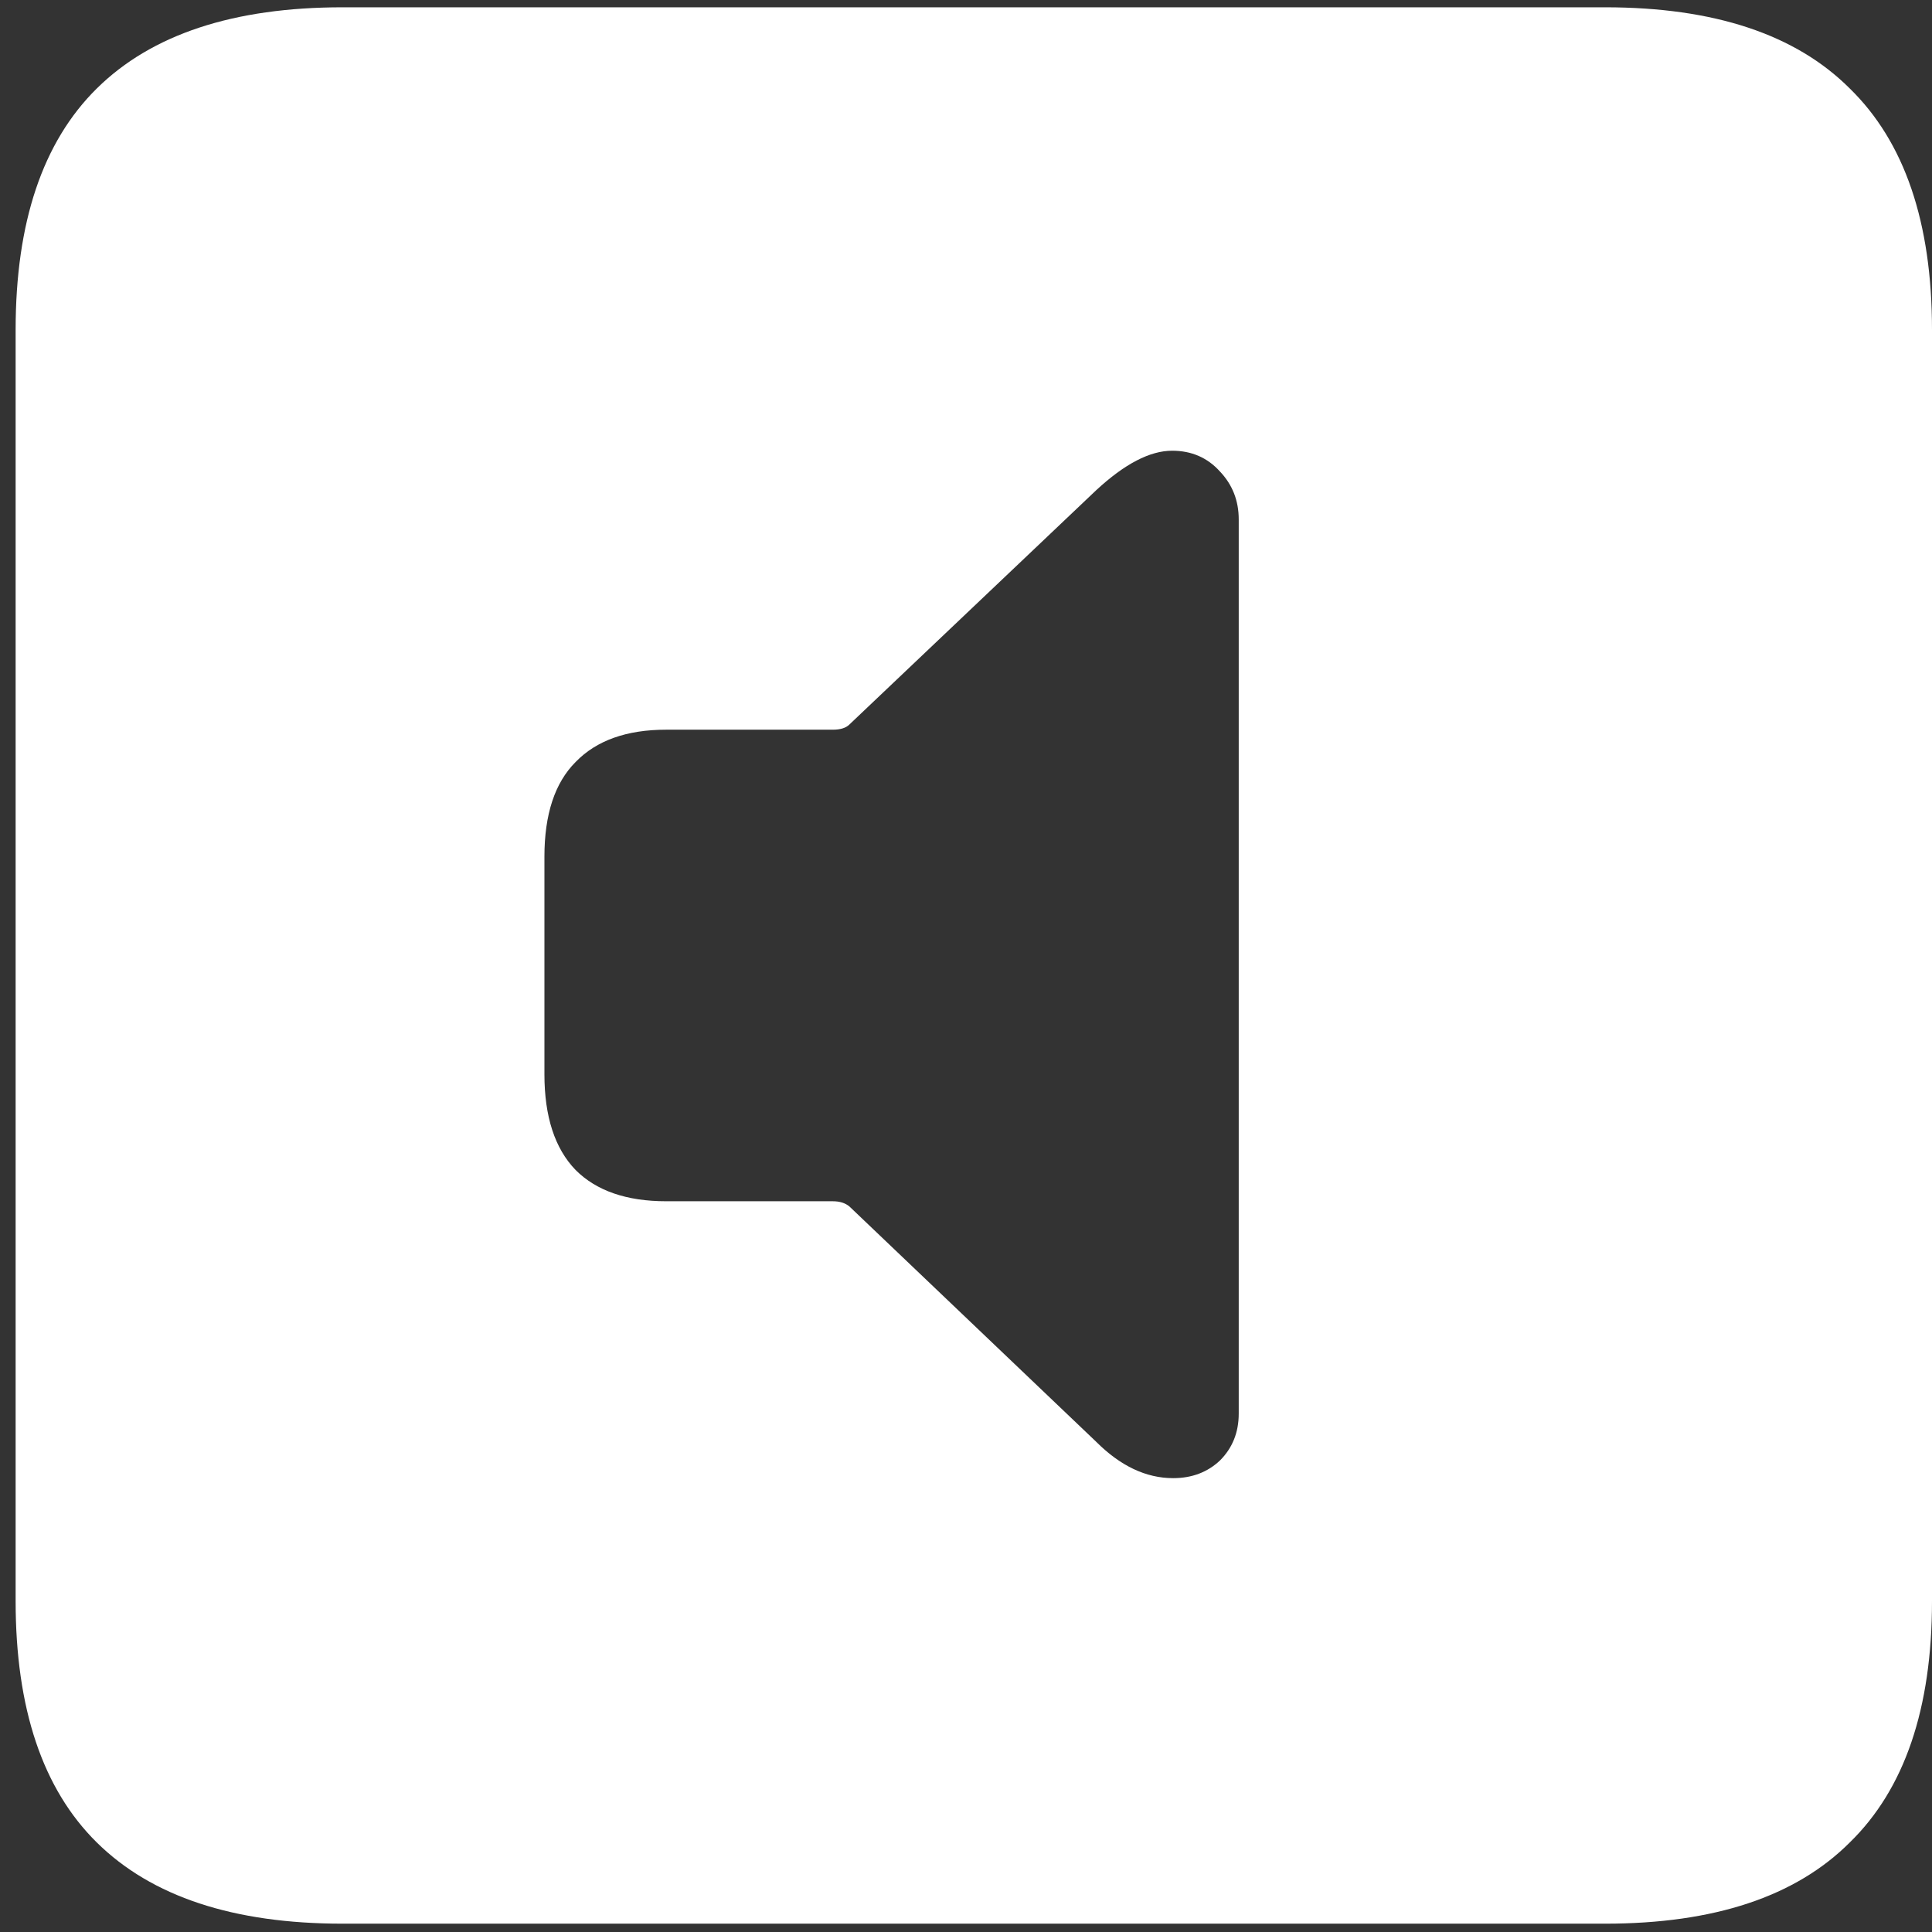 <svg width="116" height="116" viewBox="0 0 116 116" fill="none" xmlns="http://www.w3.org/2000/svg">
<rect x="0" y="0" width="116" height="116" fill="#333333" stroke="none"/>
<path d="M20.562 115.5H96.375C102.917 115.5 107.812 113.875 111.062 110.625C114.354 107.417 116 102.583 116 96.125V19.812C116 13.354 114.354 8.521 111.062 5.312C107.812 2.062 102.917 0.438 96.375 0.438H20.562C14.021 0.438 9.104 2.062 5.812 5.312C2.562 8.521 0.938 13.354 0.938 19.812V96.125C0.938 102.583 2.562 107.417 5.812 110.625C9.104 113.875 14.021 115.5 20.562 115.5ZM70.438 88.75C68.812 88.75 67.271 88.021 65.812 86.562L51 72.438C50.75 72.229 50.417 72.125 50 72.125H40C37.625 72.125 35.812 71.5 34.562 70.25C33.312 68.958 32.688 67.042 32.688 64.5V51.438C32.688 48.896 33.312 47 34.562 45.75C35.812 44.458 37.625 43.812 40 43.812H50C50.458 43.812 50.792 43.708 51 43.5L65.812 29.438C67.521 27.854 69.042 27.062 70.375 27.062C71.542 27.062 72.5 27.479 73.25 28.312C74 29.104 74.375 30.062 74.375 31.188V84.875C74.375 86 74 86.938 73.25 87.688C72.5 88.396 71.562 88.75 70.438 88.75Z" fill="white"/>
</svg>
